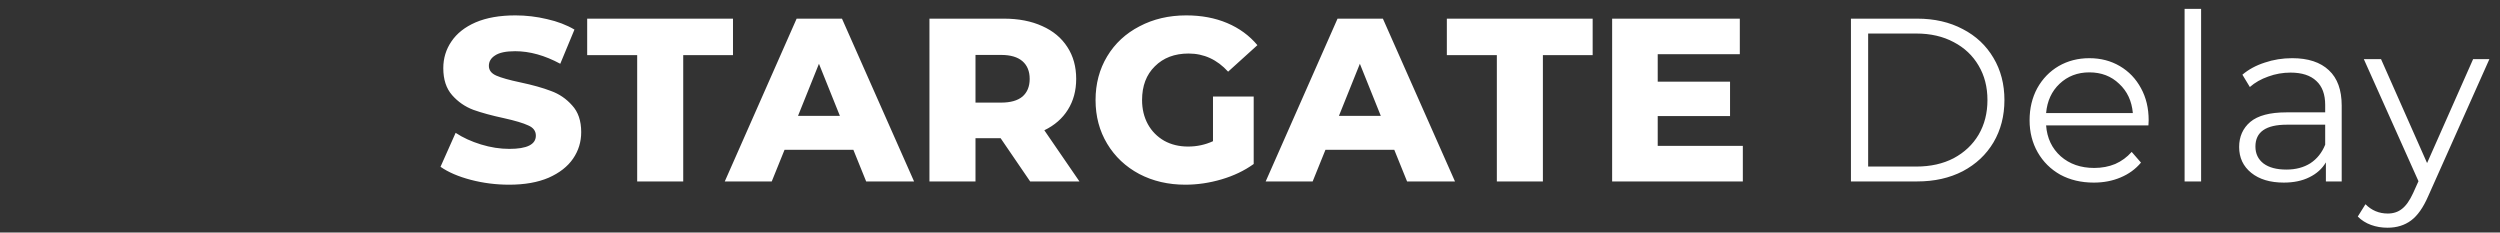<?xml version="1.0" encoding="UTF-8" standalone="no"?>
<svg
   width="172"
   height="16"
   viewBox="0 0 172 16"
   fill="none"
   version="1.1"
   id="svg4"
   sodipodi:docname="logo.svg"
   inkscape:version="1.1 (c68e22c387, 2021-05-23)"
   xmlns:inkscape="http://www.inkscape.org/namespaces/inkscape"
   xmlns:sodipodi="http://sodipodi.sourceforge.net/DTD/sodipodi-0.dtd"
   xmlns="http://www.w3.org/2000/svg"
   xmlns:svg="http://www.w3.org/2000/svg">
  <rect x="0" y="0" width="172" height="16" fill="#333333" stroke="none"/>
  <defs
     id="defs8" />
  <sodipodi:namedview
     id="namedview6"
     pagecolor="#ffffff"
     bordercolor="#666666"
     borderopacity="1.0"
     inkscape:pageshadow="2"
     inkscape:pageopacity="0.0"
     inkscape:pagecheckerboard="0"
     showgrid="false"
     inkscape:zoom="4.1373239"
     inkscape:cx="69.851915"
     inkscape:cy="14.502128"
     inkscape:window-width="1920"
     inkscape:window-height="1007"
     inkscape:window-x="0"
     inkscape:window-y="0"
     inkscape:window-maximized="1"
     inkscape:current-layer="svg4" />
  <path
     d="m 35.027,12.707 c -0.907,0 -1.787,-0.112 -2.64,-0.336 -0.853,-0.224 -1.547,-0.523 -2.08,-0.896 l 1.04,-2.336 c 0.501,0.331 1.083,0.597 1.744,0.8 0.661,0.203 1.312,0.304 1.952,0.304 1.216,0 1.824,-0.304 1.824,-0.912 0,-0.32 -0.176,-0.555 -0.528,-0.704 -0.341,-0.16 -0.896,-0.325 -1.664,-0.496 -0.843,-0.181 -1.547,-0.373 -2.112,-0.576 -0.565,-0.213 -1.051,-0.549 -1.456,-1.008 -0.405,-0.459 -0.608,-1.077 -0.608,-1.856 0,-0.683 0.187,-1.296 0.56,-1.84 0.373,-0.555 0.928,-0.992 1.664,-1.312 0.747,-0.32 1.659,-0.48 2.736,-0.48 0.736,0 1.461,0.085 2.176,0.256 0.715,0.16 1.344,0.4 1.888,0.72 l -0.976,2.352 c -1.067,-0.576 -2.101,-0.864 -3.104,-0.864 -0.629,0 -1.088,0.096 -1.376,0.288 -0.288,0.181 -0.432,0.421 -0.432,0.72 0,0.299 0.171,0.523 0.512,0.672 0.341,0.149 0.891,0.304 1.648,0.464 0.853,0.181 1.557,0.379 2.112,0.592 0.565,0.203 1.051,0.533 1.456,0.992 0.416,0.448 0.624,1.061 0.624,1.84 0,0.672 -0.187,1.28 -0.56,1.824 -0.373,0.544 -0.933,0.981 -1.68,1.312 -0.747,0.32 -1.653,0.48 -2.72,0.48 z m 8.811,-8.912 h -3.44 v -2.512 h 10.032 v 2.512 h -3.424 v 8.688 h -3.168 z m 14.874,6.512 h -4.736 l -0.88,2.176 h -3.232 l 4.944,-11.2 h 3.12 l 4.96,11.2 h -3.296 z m -0.928,-2.336 -1.44,-3.584 -1.44,3.584 z m 11.058,1.536 h -1.728 v 2.976 h -3.168 V 1.283 h 5.12 c 1.013,0 1.893,0.171 2.64,0.512 0.747,0.331 1.323,0.811 1.728,1.44 0.405,0.619 0.608,1.349 0.608,2.192 0,0.811 -0.192,1.52 -0.576,2.128 -0.373,0.597 -0.912,1.067 -1.616,1.408 l 2.416,3.52 h -3.392 z m 2,-4.08 c 0,-0.523 -0.165,-0.928 -0.496,-1.216 -0.331,-0.288 -0.821,-0.432 -1.472,-0.432 h -1.76 v 3.28 h 1.76 c 0.651,0 1.141,-0.139 1.472,-0.416 0.331,-0.288 0.496,-0.693 0.496,-1.216 z m 12.612,1.216 h 2.8 v 4.64 c -0.64,0.459 -1.376,0.811 -2.208,1.056 -0.832,0.245 -1.664,0.368 -2.496,0.368 -1.173,0 -2.229,-0.245 -3.168,-0.736 -0.939,-0.501 -1.675,-1.195 -2.208,-2.08 -0.533,-0.885 -0.8,-1.888 -0.8,-3.008 0,-1.12 0.267,-2.123 0.8,-3.008 0.533,-0.885 1.275,-1.573 2.224,-2.064 0.949,-0.501 2.021,-0.752 3.216,-0.752 1.045,0 1.984,0.176 2.816,0.528 0.832,0.352 1.525,0.859 2.08,1.52 l -2.016,1.824 c -0.757,-0.832 -1.664,-1.248 -2.72,-1.248 -0.96,0 -1.733,0.293 -2.32,0.88 -0.587,0.576 -0.88,1.349 -0.88,2.32 0,0.619 0.133,1.173 0.4,1.664 0.267,0.48 0.64,0.859 1.12,1.136 0.48,0.267 1.029,0.4 1.648,0.4 0.608,0 1.179,-0.123 1.712,-0.368 z m 12.473,3.664 h -4.736 l -0.88,2.176 h -3.232 l 4.944,-11.2 h 3.12 l 4.96,11.2 h -3.296 z m -0.928,-2.336 -1.44,-3.584 -1.44,3.584 z m 7.984,-4.176 h -3.44 v -2.512 h 10.032 v 2.512 h -3.424 v 8.688 h -3.168 z m 16.924,6.24 v 2.448 h -8.992 V 1.283 h 8.784 v 2.448 h -5.648 v 1.888 h 4.976 v 2.368 h -4.976 v 2.048 z m 7.438,-8.752 h 4.56 c 1.184,0 2.23,0.24 3.136,0.72 0.907,0.469 1.611,1.131 2.112,1.984 0.502,0.843 0.752,1.808 0.752,2.896 0,1.088 -0.25,2.059 -0.752,2.912 -0.501,0.843 -1.205,1.504 -2.112,1.984 -0.906,0.469 -1.952,0.704 -3.136,0.704 h -4.56 z m 4.496,10.176 c 0.982,0 1.84,-0.192 2.576,-0.576 0.736,-0.395 1.307,-0.933 1.712,-1.616 0.406,-0.693 0.608,-1.488 0.608,-2.384 0,-0.896 -0.202,-1.685 -0.608,-2.368 -0.405,-0.693 -0.976,-1.232 -1.712,-1.616 -0.736,-0.395 -1.594,-0.592 -2.576,-0.592 h -3.312 v 9.152 z m 15.971,-2.832 h -7.04 c 0.064,0.875 0.4,1.584 1.008,2.128 0.608,0.533 1.376,0.8 2.304,0.8 0.523,0 1.003,-0.091 1.44,-0.272 0.437,-0.192 0.816,-0.469 1.136,-0.832 l 0.64,0.736 c -0.373,0.448 -0.843,0.789 -1.408,1.024 -0.555,0.235 -1.168,0.352 -1.84,0.352 -0.864,0 -1.632,-0.181 -2.304,-0.544 -0.661,-0.373 -1.179,-0.885 -1.552,-1.536 -0.373,-0.651 -0.56,-1.387 -0.56,-2.208 0,-0.821 0.176,-1.557 0.528,-2.208 0.363,-0.651 0.853,-1.157 1.472,-1.52 0.629,-0.363 1.333,-0.544 2.112,-0.544 0.779,0 1.477,0.181 2.096,0.544 0.619,0.363 1.104,0.869 1.456,1.52 0.352,0.64 0.528,1.376 0.528,2.208 z m -4.064,-3.648 c -0.811,0 -1.493,0.261 -2.048,0.784 -0.544,0.512 -0.853,1.184 -0.928,2.016 h 5.968 c -0.075,-0.832 -0.389,-1.504 -0.944,-2.016 -0.544,-0.523 -1.227,-0.784 -2.048,-0.784 z m 6.552,-4.368 h 1.136 V 12.483 h -1.136 z m 7.401,3.392 c 1.099,0 1.942,0.277 2.528,0.832 0.587,0.544 0.88,1.355 0.88,2.432 v 5.216 h -1.088 v -1.312 c -0.256,0.437 -0.634,0.779 -1.136,1.024 -0.49,0.245 -1.077,0.368 -1.76,0.368 -0.938,0 -1.685,-0.224 -2.24,-0.672 -0.554,-0.448 -0.832,-1.04 -0.832,-1.776 0,-0.715 0.256,-1.291 0.768,-1.728 0.523,-0.437 1.35,-0.656 2.48,-0.656 h 2.672 v -0.512 c 0,-0.725 -0.202,-1.275 -0.608,-1.648 -0.405,-0.384 -0.997,-0.576 -1.776,-0.576 -0.533,0 -1.045,0.091 -1.536,0.272 -0.49,0.171 -0.912,0.411 -1.264,0.72 l -0.512,-0.848 c 0.427,-0.363 0.939,-0.64 1.536,-0.832 0.598,-0.203 1.227,-0.304 1.888,-0.304 z m -0.4,7.664 c 0.64,0 1.19,-0.144 1.648,-0.432 0.459,-0.299 0.8,-0.725 1.024,-1.28 v -1.376 h -2.64 c -1.44,0 -2.16,0.501 -2.16,1.504 0,0.491 0.187,0.88 0.56,1.168 0.374,0.277 0.896,0.416 1.568,0.416 z m 13.97,-7.6 -4.208,9.424 c -0.342,0.789 -0.736,1.349 -1.184,1.68 -0.448,0.331 -0.987,0.496 -1.616,0.496 -0.406,0 -0.784,-0.064 -1.136,-0.192 -0.352,-0.128 -0.656,-0.32 -0.912,-0.576 l 0.528,-0.848 c 0.426,0.427 0.938,0.64 1.536,0.64 0.384,0 0.709,-0.107 0.976,-0.32 0.277,-0.213 0.533,-0.576 0.768,-1.088 l 0.368,-0.816 -3.76,-8.4 h 1.184 l 3.168,7.152 3.168,-7.152 z"
     fill="#ffffff"
     id="path2" />
</svg>
